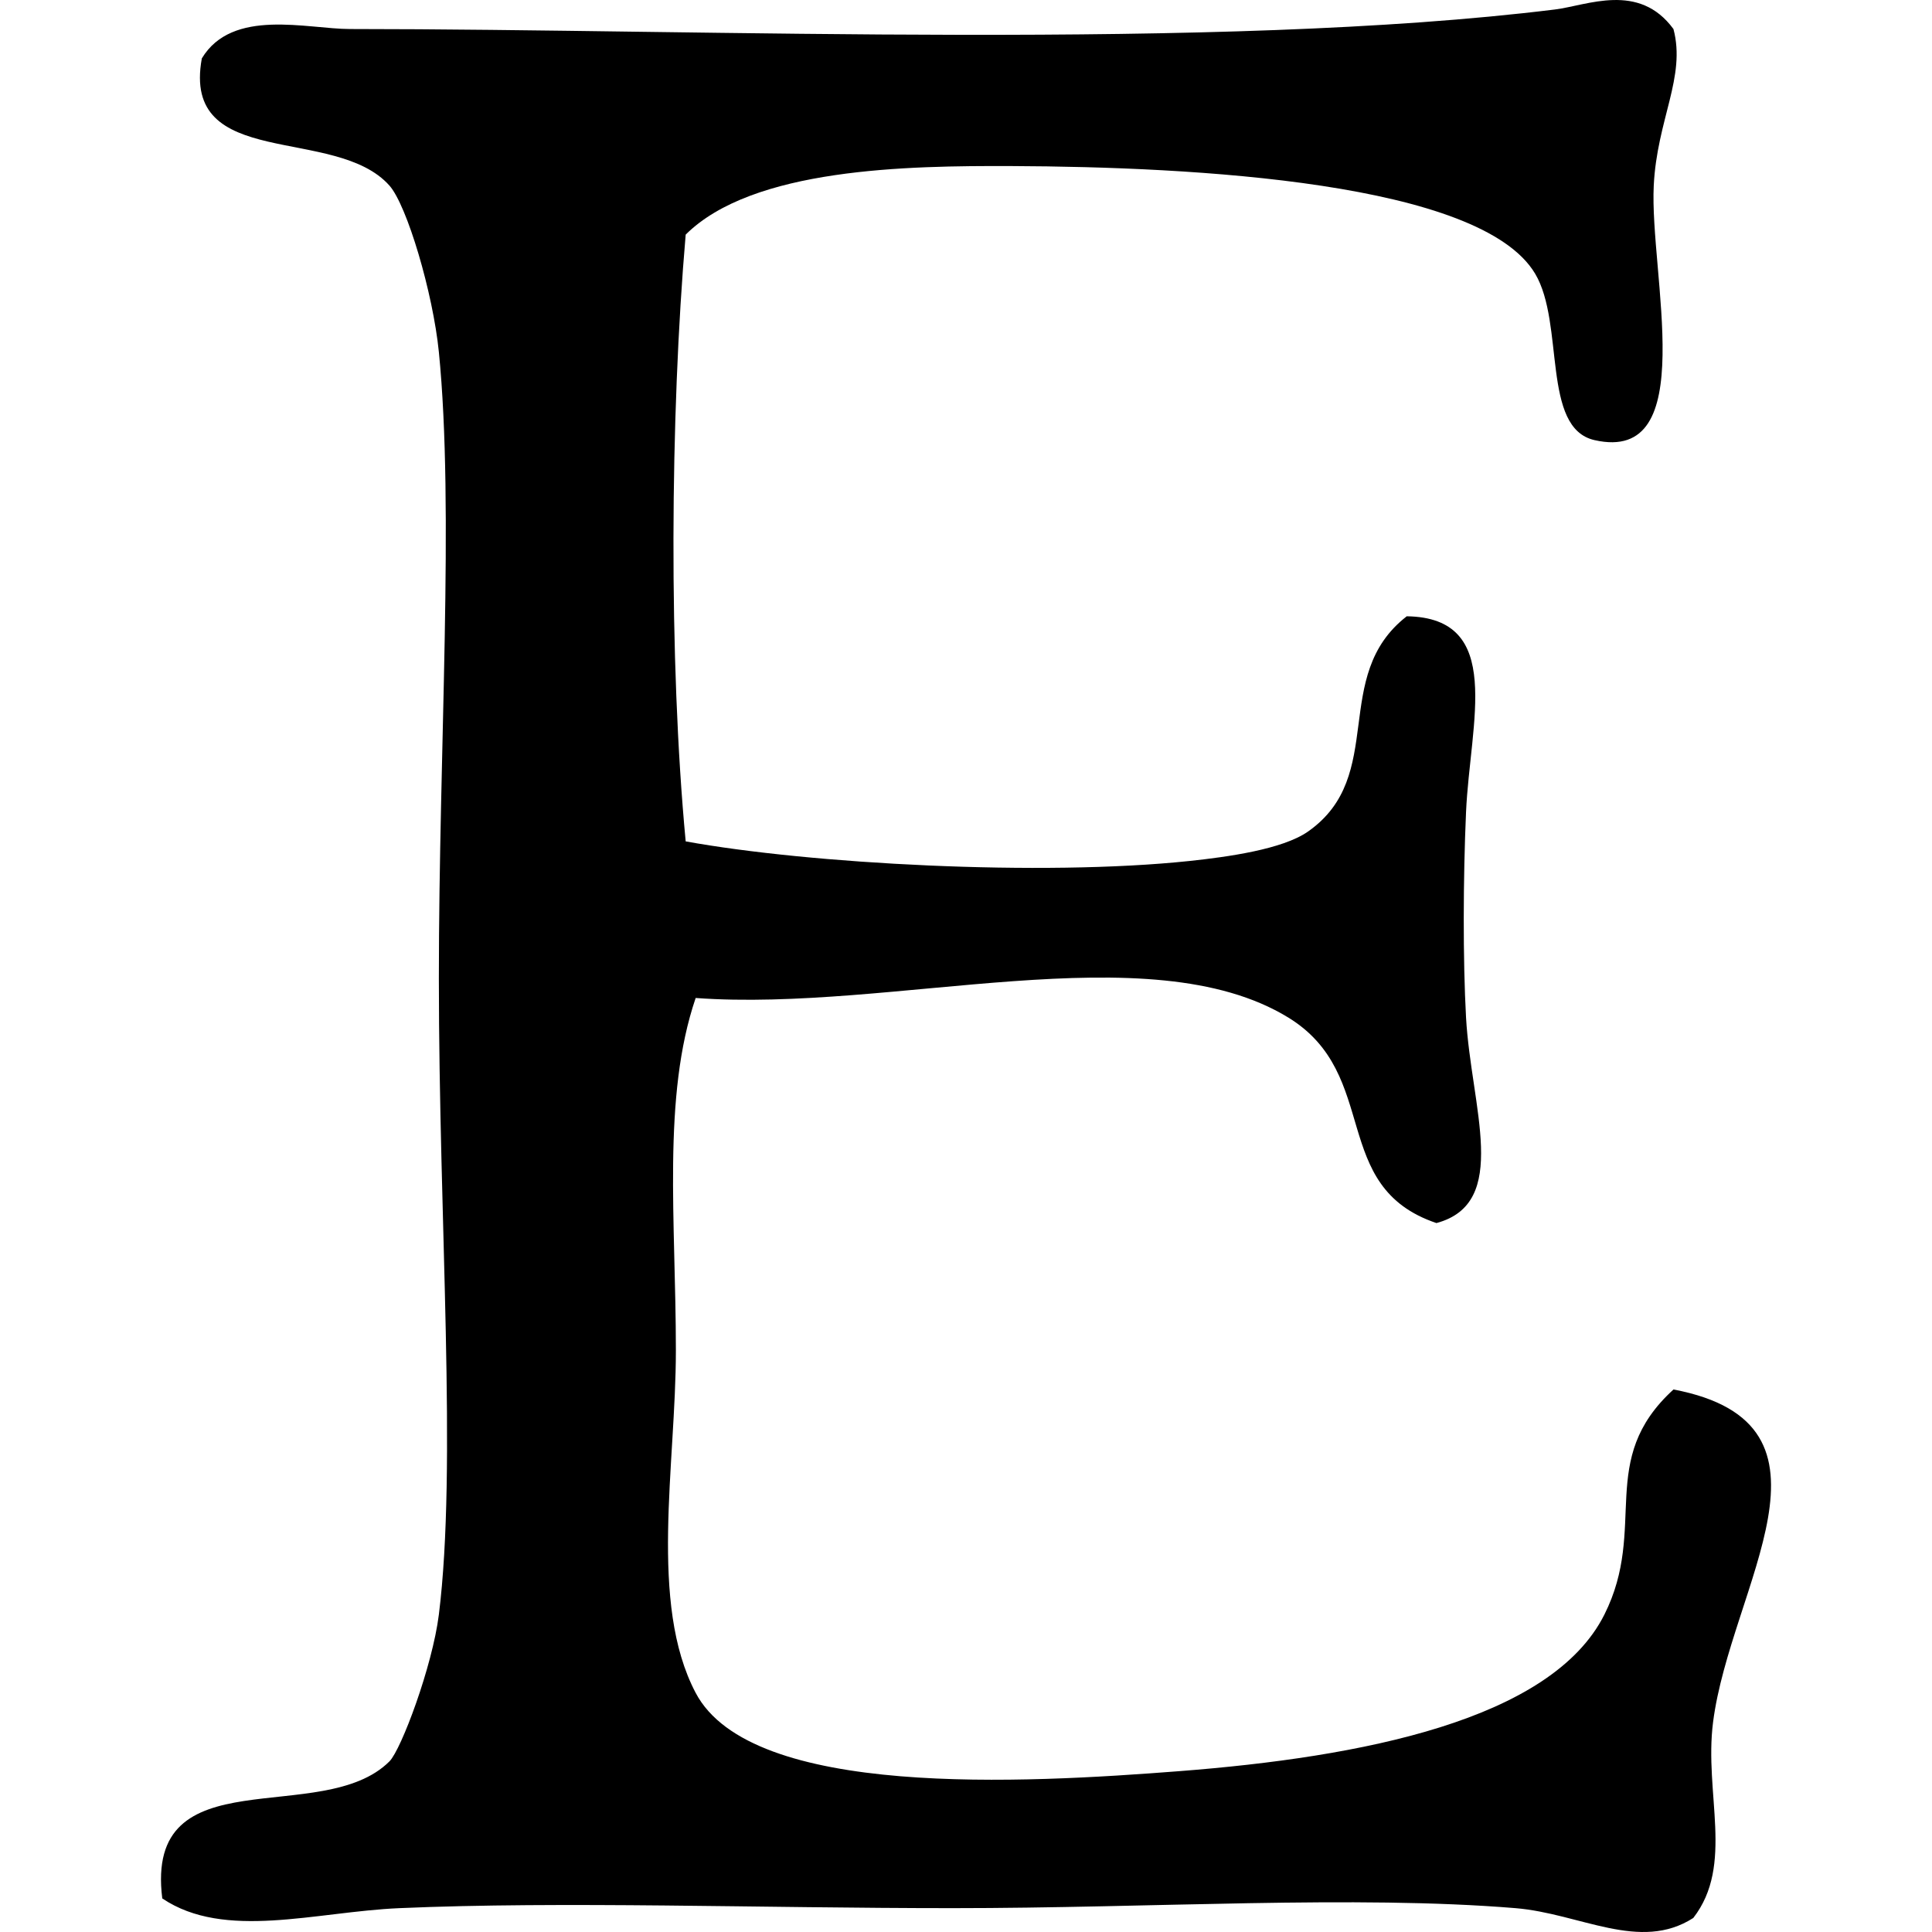 <svg xmlns="http://www.w3.org/2000/svg" viewBox="0 0 90 90"><path d="M18.604 88.889c7.581-.33 16.789 0 25.766 0 9.267 0 18.754-.615 26.227 0 3.019.25 5.796 2.057 8.283.457 1.92-2.474.496-5.793.921-9.119.807-6.316 6.631-13.889-1.843-15.5-3.608 3.289-1.176 6.412-3.219 10.486-2.475 4.932-11.342 6.639-19.785 7.293-7.246.562-19.947 1.289-22.547-3.646-2.195-4.165-.922-10.625-.922-15.956 0-6.03-.647-11.804.922-16.414 9.205.673 21.109-3.068 27.607.911 4.347 2.664 1.875 7.877 6.901 9.574 3.46-.93 1.613-5.401 1.379-9.574-.147-2.689-.137-6.468 0-9.574.187-4.192 1.805-9.054-2.762-9.118-3.586 2.787-.89 7.432-4.602 10.029-1.187.832-3.763 1.183-5.519 1.37-6.896.728-17.712.134-23.469-.913-.793-8.402-.725-19.852 0-28.266 3.125-3.104 10.313-3.212 15.185-3.193 8.535.034 21.846.744 24.387 5.016 1.383 2.324.286 7.188 2.762 7.75 4.979 1.137 2.559-7.747 2.762-11.854.15-3.079 1.511-5.062.918-7.295-1.61-2.201-4.012-1.098-5.52-.911-15.657 1.935-39.437.91-56.133.91-1.994 0-5.477-.994-6.901 1.368-.963 5.266 6.226 3.089 8.741 5.927.818.923 2.027 5 2.301 7.751.728 7.307 0 18.467 0 29.179 0 11.319.859 22.737 0 29.636-.3 2.408-1.753 6.289-2.301 6.838-3.135 3.133-11.422-.336-10.584 6.385 2.912 1.959 7.129.625 11.045.453z"/></svg>